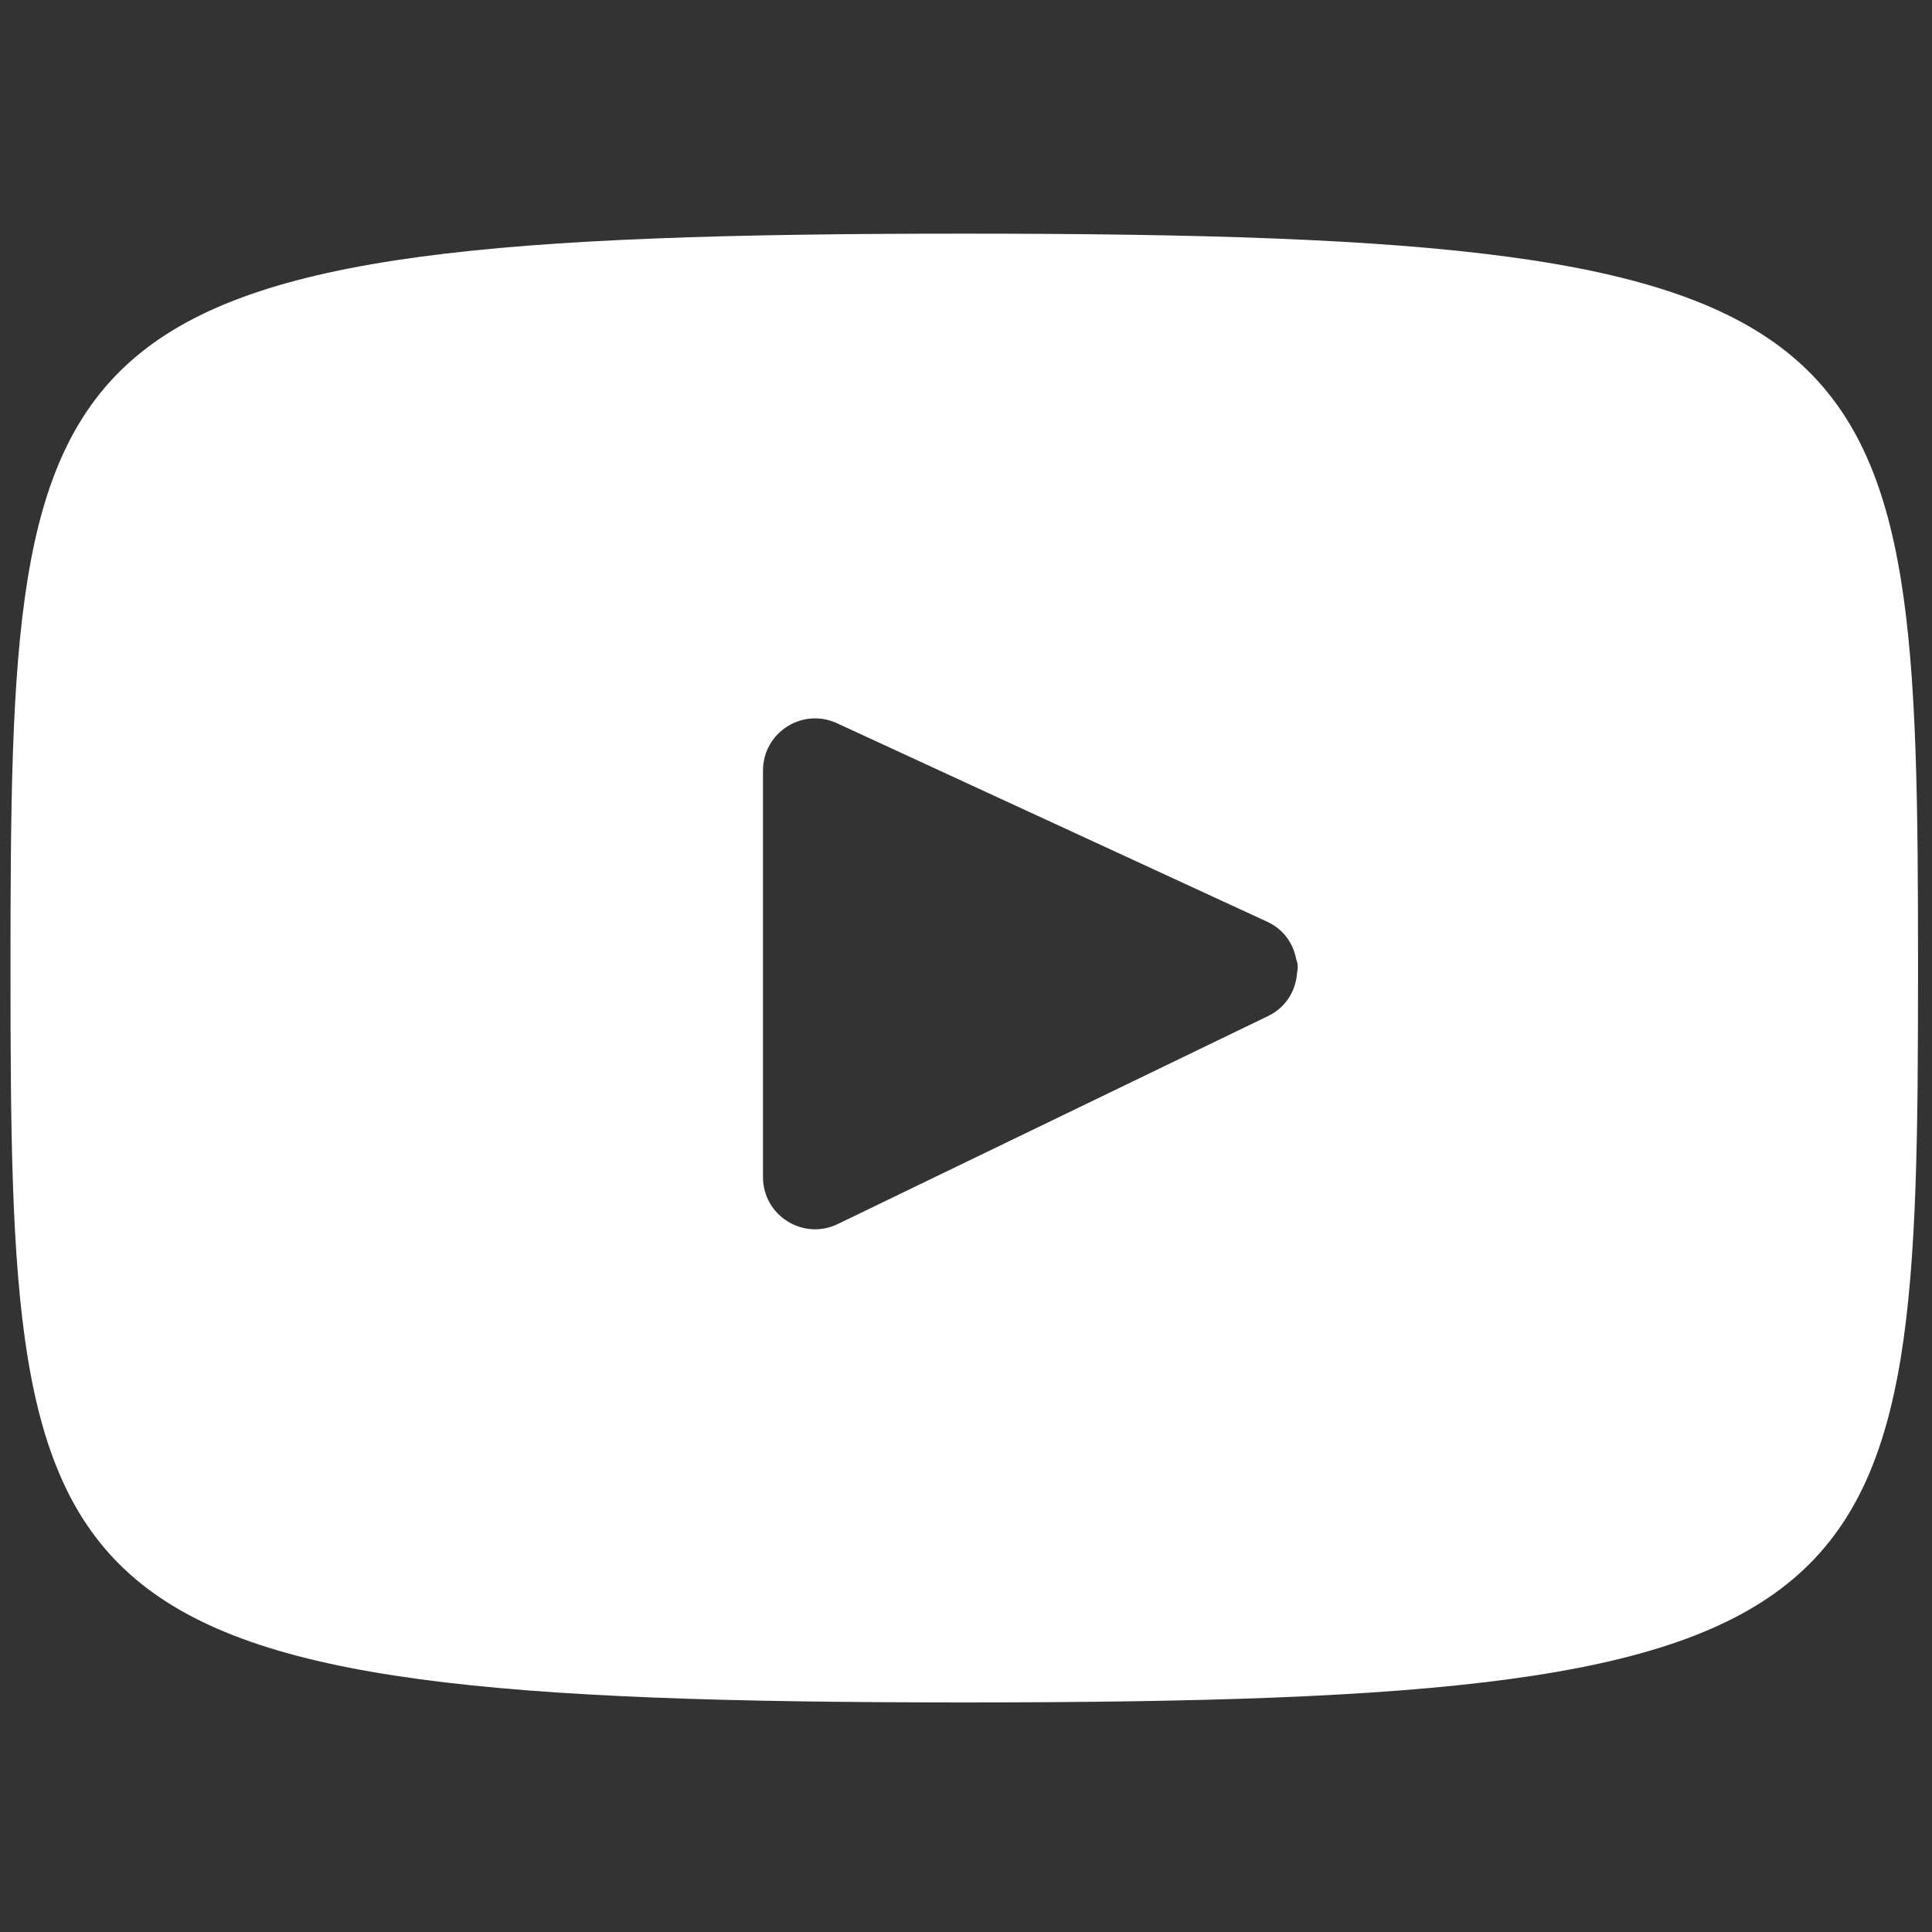 <?xml version="1.0" encoding="utf-8"?>
<!-- Generator: Adobe Illustrator 28.3.0, SVG Export Plug-In . SVG Version: 6.00 Build 0)  -->
<svg version="1.1" id="Layer_1" xmlns="http://www.w3.org/2000/svg" xmlns:xlink="http://www.w3.org/1999/xlink" x="0px" y="0px"
	 viewBox="0 0 256 256" style="enable-background:new 0 0 256 256;" xml:space="preserve">
<rect x="0" y="0" width="256" height="256" fill="#333333" stroke="none"/>
<g>
	<path fill="white" d="M127.76,30.96C3.56,30.96,1.39,42.01,1.39,128.27c0,86.26,2.17,97.31,126.38,97.31s126.38-11.05,126.38-97.31
		C254.14,42.01,251.96,30.96,127.76,30.96z M168.03,134.63l-57.02,27.56c-4.59,2.22-9.91-1.12-9.91-6.22v-53.87
		c0-5.04,5.22-8.38,9.8-6.27l57.02,26.31c2.21,1.02,3.45,2.93,3.84,4.98c0.24,0.58,0.24,1.18,0.11,1.76
		C171.71,131.2,170.47,133.45,168.03,134.63z"/>
</g>
</svg>
